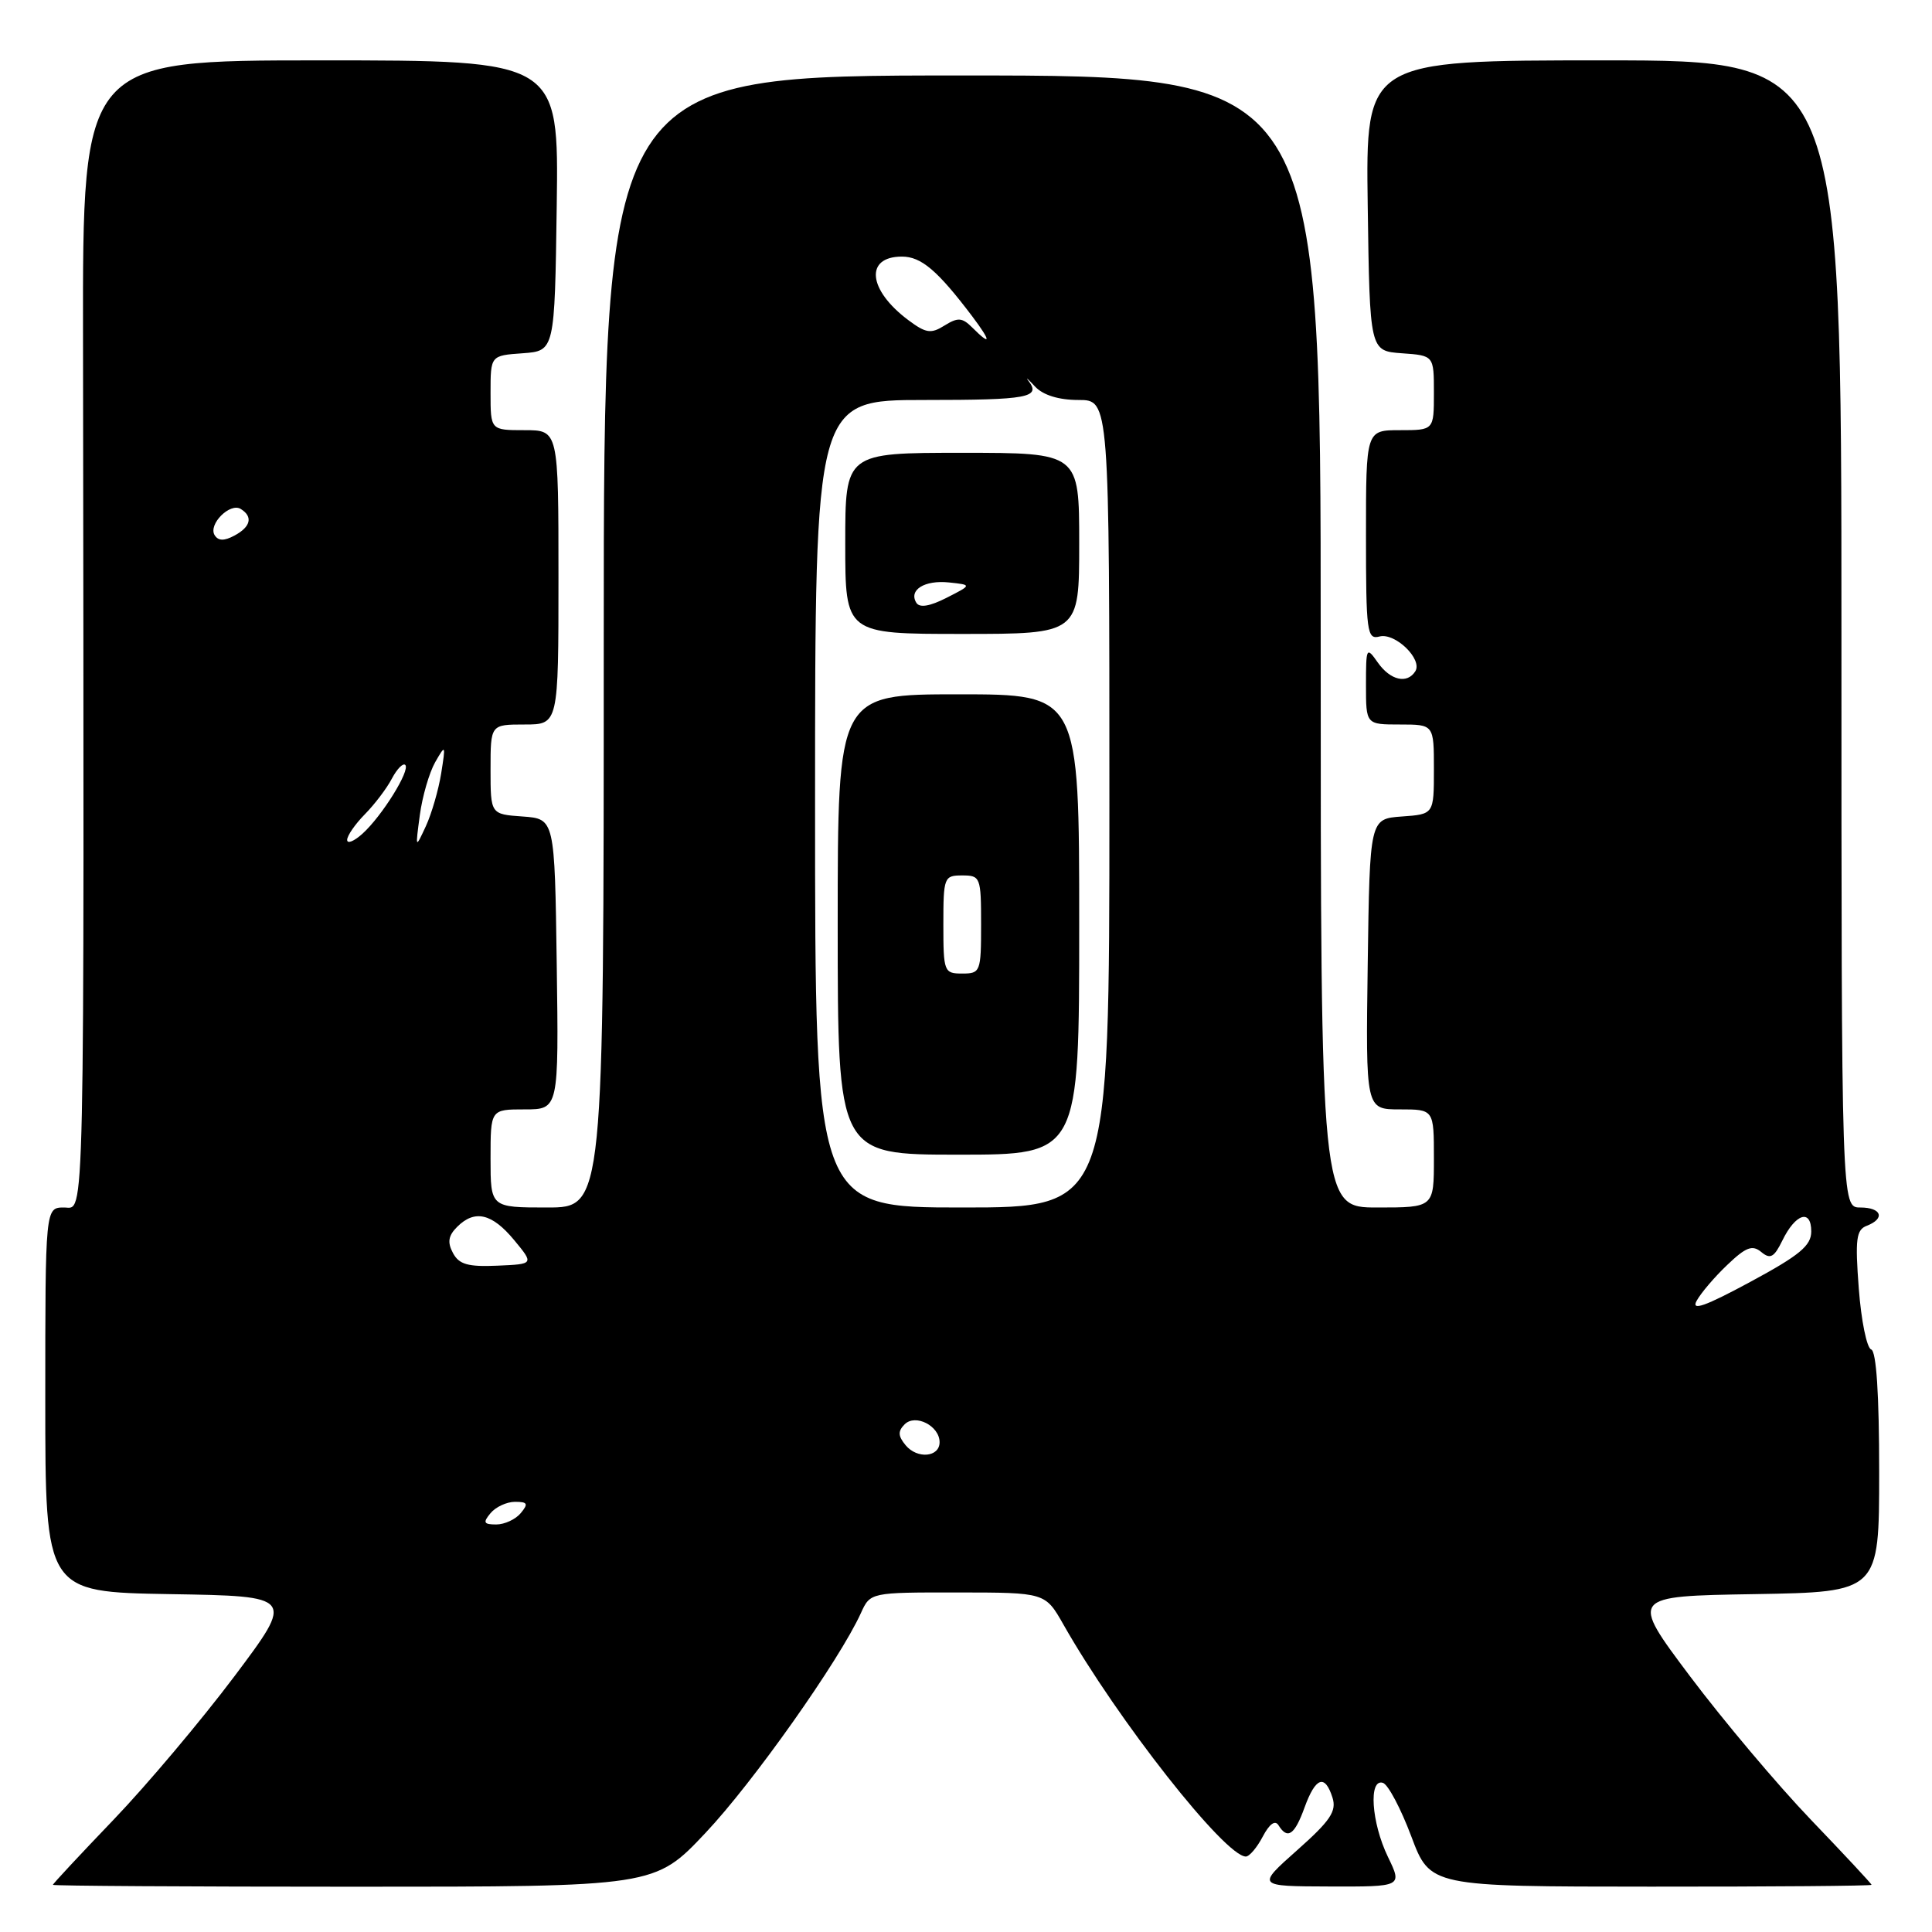 <?xml version="1.0" encoding="UTF-8" standalone="no"?>
<!DOCTYPE svg PUBLIC "-//W3C//DTD SVG 1.1//EN" "http://www.w3.org/Graphics/SVG/1.1/DTD/svg11.dtd" >
<svg xmlns="http://www.w3.org/2000/svg" xmlns:xlink="http://www.w3.org/1999/xlink" version="1.1" viewBox="0 0 256 256">
 <g >
 <path fill="currentColor"
d=" M 93.49 242.86 C 99.78 236.20 111.22 220.01 114.07 213.75 C 115.32 211.00 115.32 211.00 126.91 211.01 C 138.50 211.02 138.50 211.02 140.91 215.26 C 148.07 227.88 162.33 246.00 165.08 246.00 C 165.55 246.00 166.56 244.81 167.32 243.36 C 168.21 241.67 168.96 241.13 169.41 241.86 C 170.61 243.79 171.54 243.15 172.86 239.50 C 174.32 235.48 175.56 235.04 176.56 238.19 C 177.13 239.99 176.29 241.25 171.88 245.16 C 166.50 249.94 166.50 249.94 176.16 249.97 C 185.82 250.00 185.82 250.00 183.91 246.05 C 181.71 241.50 181.32 235.61 183.25 236.24 C 183.94 236.47 185.62 239.65 187.00 243.32 C 189.50 249.98 189.50 249.98 218.75 249.99 C 234.84 250.00 248.00 249.89 247.99 249.75 C 247.99 249.61 244.37 245.73 239.95 241.12 C 235.53 236.51 228.33 227.96 223.94 222.12 C 215.97 211.50 215.97 211.50 232.48 211.23 C 249.00 210.95 249.00 210.95 249.00 195.06 C 249.00 184.76 248.63 179.04 247.94 178.81 C 247.36 178.62 246.62 174.99 246.30 170.75 C 245.80 164.18 245.96 162.95 247.36 162.42 C 249.84 161.46 249.32 160.00 246.50 160.00 C 244.00 160.00 244.00 160.00 244.00 84.00 C 244.00 8.00 244.00 8.00 212.48 8.00 C 180.96 8.00 180.96 8.00 181.23 27.25 C 181.50 46.50 181.50 46.50 185.75 46.81 C 190.00 47.11 190.00 47.11 190.00 52.06 C 190.00 57.00 190.00 57.00 185.50 57.00 C 181.00 57.00 181.00 57.00 181.00 70.91 C 181.00 83.77 181.13 84.78 182.79 84.34 C 184.86 83.80 188.52 87.35 187.54 88.94 C 186.46 90.67 184.22 90.15 182.56 87.78 C 181.06 85.64 181.00 85.77 181.00 90.78 C 181.00 96.00 181.00 96.00 185.50 96.00 C 190.00 96.00 190.00 96.00 190.00 101.94 C 190.00 107.89 190.00 107.89 185.75 108.19 C 181.50 108.50 181.50 108.50 181.23 127.75 C 180.96 147.00 180.96 147.00 185.48 147.00 C 190.00 147.00 190.00 147.00 190.00 153.50 C 190.00 160.00 190.00 160.00 182.50 160.00 C 175.00 160.00 175.00 160.00 175.00 85.00 C 175.00 10.00 175.00 10.00 127.50 10.00 C 80.00 10.00 80.00 10.00 80.00 85.00 C 80.00 160.00 80.00 160.00 72.50 160.00 C 65.00 160.00 65.00 160.00 65.00 153.50 C 65.00 147.00 65.00 147.00 69.52 147.00 C 74.04 147.00 74.04 147.00 73.77 127.75 C 73.50 108.50 73.50 108.50 69.25 108.19 C 65.00 107.89 65.00 107.89 65.00 101.94 C 65.00 96.00 65.00 96.00 69.50 96.00 C 74.00 96.00 74.00 96.00 74.00 76.50 C 74.00 57.00 74.00 57.00 69.50 57.00 C 65.00 57.00 65.00 57.00 65.00 52.06 C 65.00 47.11 65.00 47.11 69.25 46.81 C 73.50 46.50 73.50 46.50 73.77 27.25 C 74.04 8.00 74.04 8.00 42.50 8.00 C 10.95 8.00 10.95 8.00 11.00 44.75 C 11.15 165.26 11.27 160.00 8.50 160.00 C 6.00 160.00 6.00 160.00 6.00 185.48 C 6.00 210.95 6.00 210.95 22.52 211.23 C 39.03 211.50 39.03 211.50 31.06 222.12 C 26.67 227.96 19.47 236.51 15.05 241.12 C 10.63 245.73 7.01 249.61 7.01 249.75 C 7.00 249.89 24.95 250.00 46.88 250.00 C 86.76 250.00 86.76 250.00 93.49 242.86 Z  M 65.00 200.50 C 65.68 199.68 67.14 199.00 68.24 199.00 C 69.91 199.00 70.04 199.25 69.00 200.50 C 68.32 201.32 66.86 202.00 65.76 202.00 C 64.09 202.00 63.96 201.75 65.00 200.50 Z  M 120.00 191.50 C 118.99 190.28 118.96 189.64 119.87 188.73 C 121.30 187.30 124.50 188.94 124.50 191.10 C 124.50 193.09 121.54 193.36 120.00 191.50 Z  M 224.81 172.37 C 225.37 171.34 227.20 169.19 228.88 167.60 C 231.35 165.24 232.20 164.92 233.38 165.90 C 234.57 166.89 235.08 166.61 236.17 164.38 C 237.91 160.80 240.00 160.14 240.00 163.17 C 240.00 165.06 238.47 166.33 231.90 169.87 C 225.92 173.10 224.06 173.75 224.81 172.37 Z  M 60.02 166.03 C 59.26 164.62 59.40 163.74 60.57 162.57 C 62.90 160.24 65.19 160.77 68.13 164.32 C 70.76 167.50 70.76 167.50 65.89 167.71 C 62.01 167.88 60.82 167.54 60.02 166.03 Z  M 108.00 106.50 C 108.00 53.00 108.00 53.00 122.50 53.00 C 136.29 53.00 137.99 52.68 136.25 50.43 C 135.84 49.89 136.25 50.25 137.16 51.23 C 138.22 52.36 140.29 53.00 142.91 53.00 C 147.00 53.00 147.00 53.00 147.00 106.50 C 147.00 160.00 147.00 160.00 127.50 160.00 C 108.00 160.00 108.00 160.00 108.00 106.50 Z  M 143.00 122.50 C 143.00 92.00 143.00 92.00 127.00 92.00 C 111.00 92.00 111.00 92.00 111.00 122.50 C 111.00 153.00 111.00 153.00 127.00 153.00 C 143.00 153.00 143.00 153.00 143.00 122.50 Z  M 143.00 72.00 C 143.00 60.00 143.00 60.00 127.50 60.00 C 112.00 60.00 112.00 60.00 112.00 72.00 C 112.00 84.00 112.00 84.00 127.50 84.00 C 143.00 84.00 143.00 84.00 143.00 72.00 Z  M 46.00 111.29 C 46.00 110.73 47.06 109.20 48.35 107.89 C 49.65 106.57 51.26 104.45 51.93 103.16 C 52.61 101.88 53.40 101.07 53.70 101.36 C 54.39 102.06 50.62 108.13 48.03 110.47 C 46.91 111.48 46.00 111.85 46.00 111.29 Z  M 55.63 108.00 C 55.96 105.53 56.88 102.38 57.66 101.00 C 59.04 98.59 59.07 98.64 58.46 102.47 C 58.11 104.65 57.20 107.80 56.43 109.47 C 55.03 112.49 55.03 112.48 55.63 108.00 Z  M 28.44 70.91 C 27.56 69.48 30.48 66.56 31.90 67.44 C 33.55 68.46 33.23 69.81 31.06 70.97 C 29.70 71.70 28.92 71.68 28.44 70.91 Z  M 128.84 43.41 C 127.50 42.07 126.93 42.03 125.16 43.13 C 123.36 44.26 122.69 44.16 120.36 42.42 C 115.00 38.42 114.56 34.00 119.51 34.00 C 122.07 34.00 124.23 35.84 128.83 41.92 C 131.35 45.27 131.36 45.93 128.84 43.41 Z  M 125.00 122.50 C 125.00 116.23 125.09 116.00 127.50 116.00 C 129.91 116.00 130.00 116.23 130.00 122.50 C 130.00 128.77 129.91 129.00 127.50 129.00 C 125.09 129.00 125.00 128.77 125.00 122.50 Z  M 121.42 79.87 C 120.37 78.17 122.52 76.83 125.77 77.18 C 128.79 77.50 128.79 77.50 125.43 79.21 C 123.21 80.34 121.85 80.57 121.42 79.87 Z "/>
</g>
</svg>